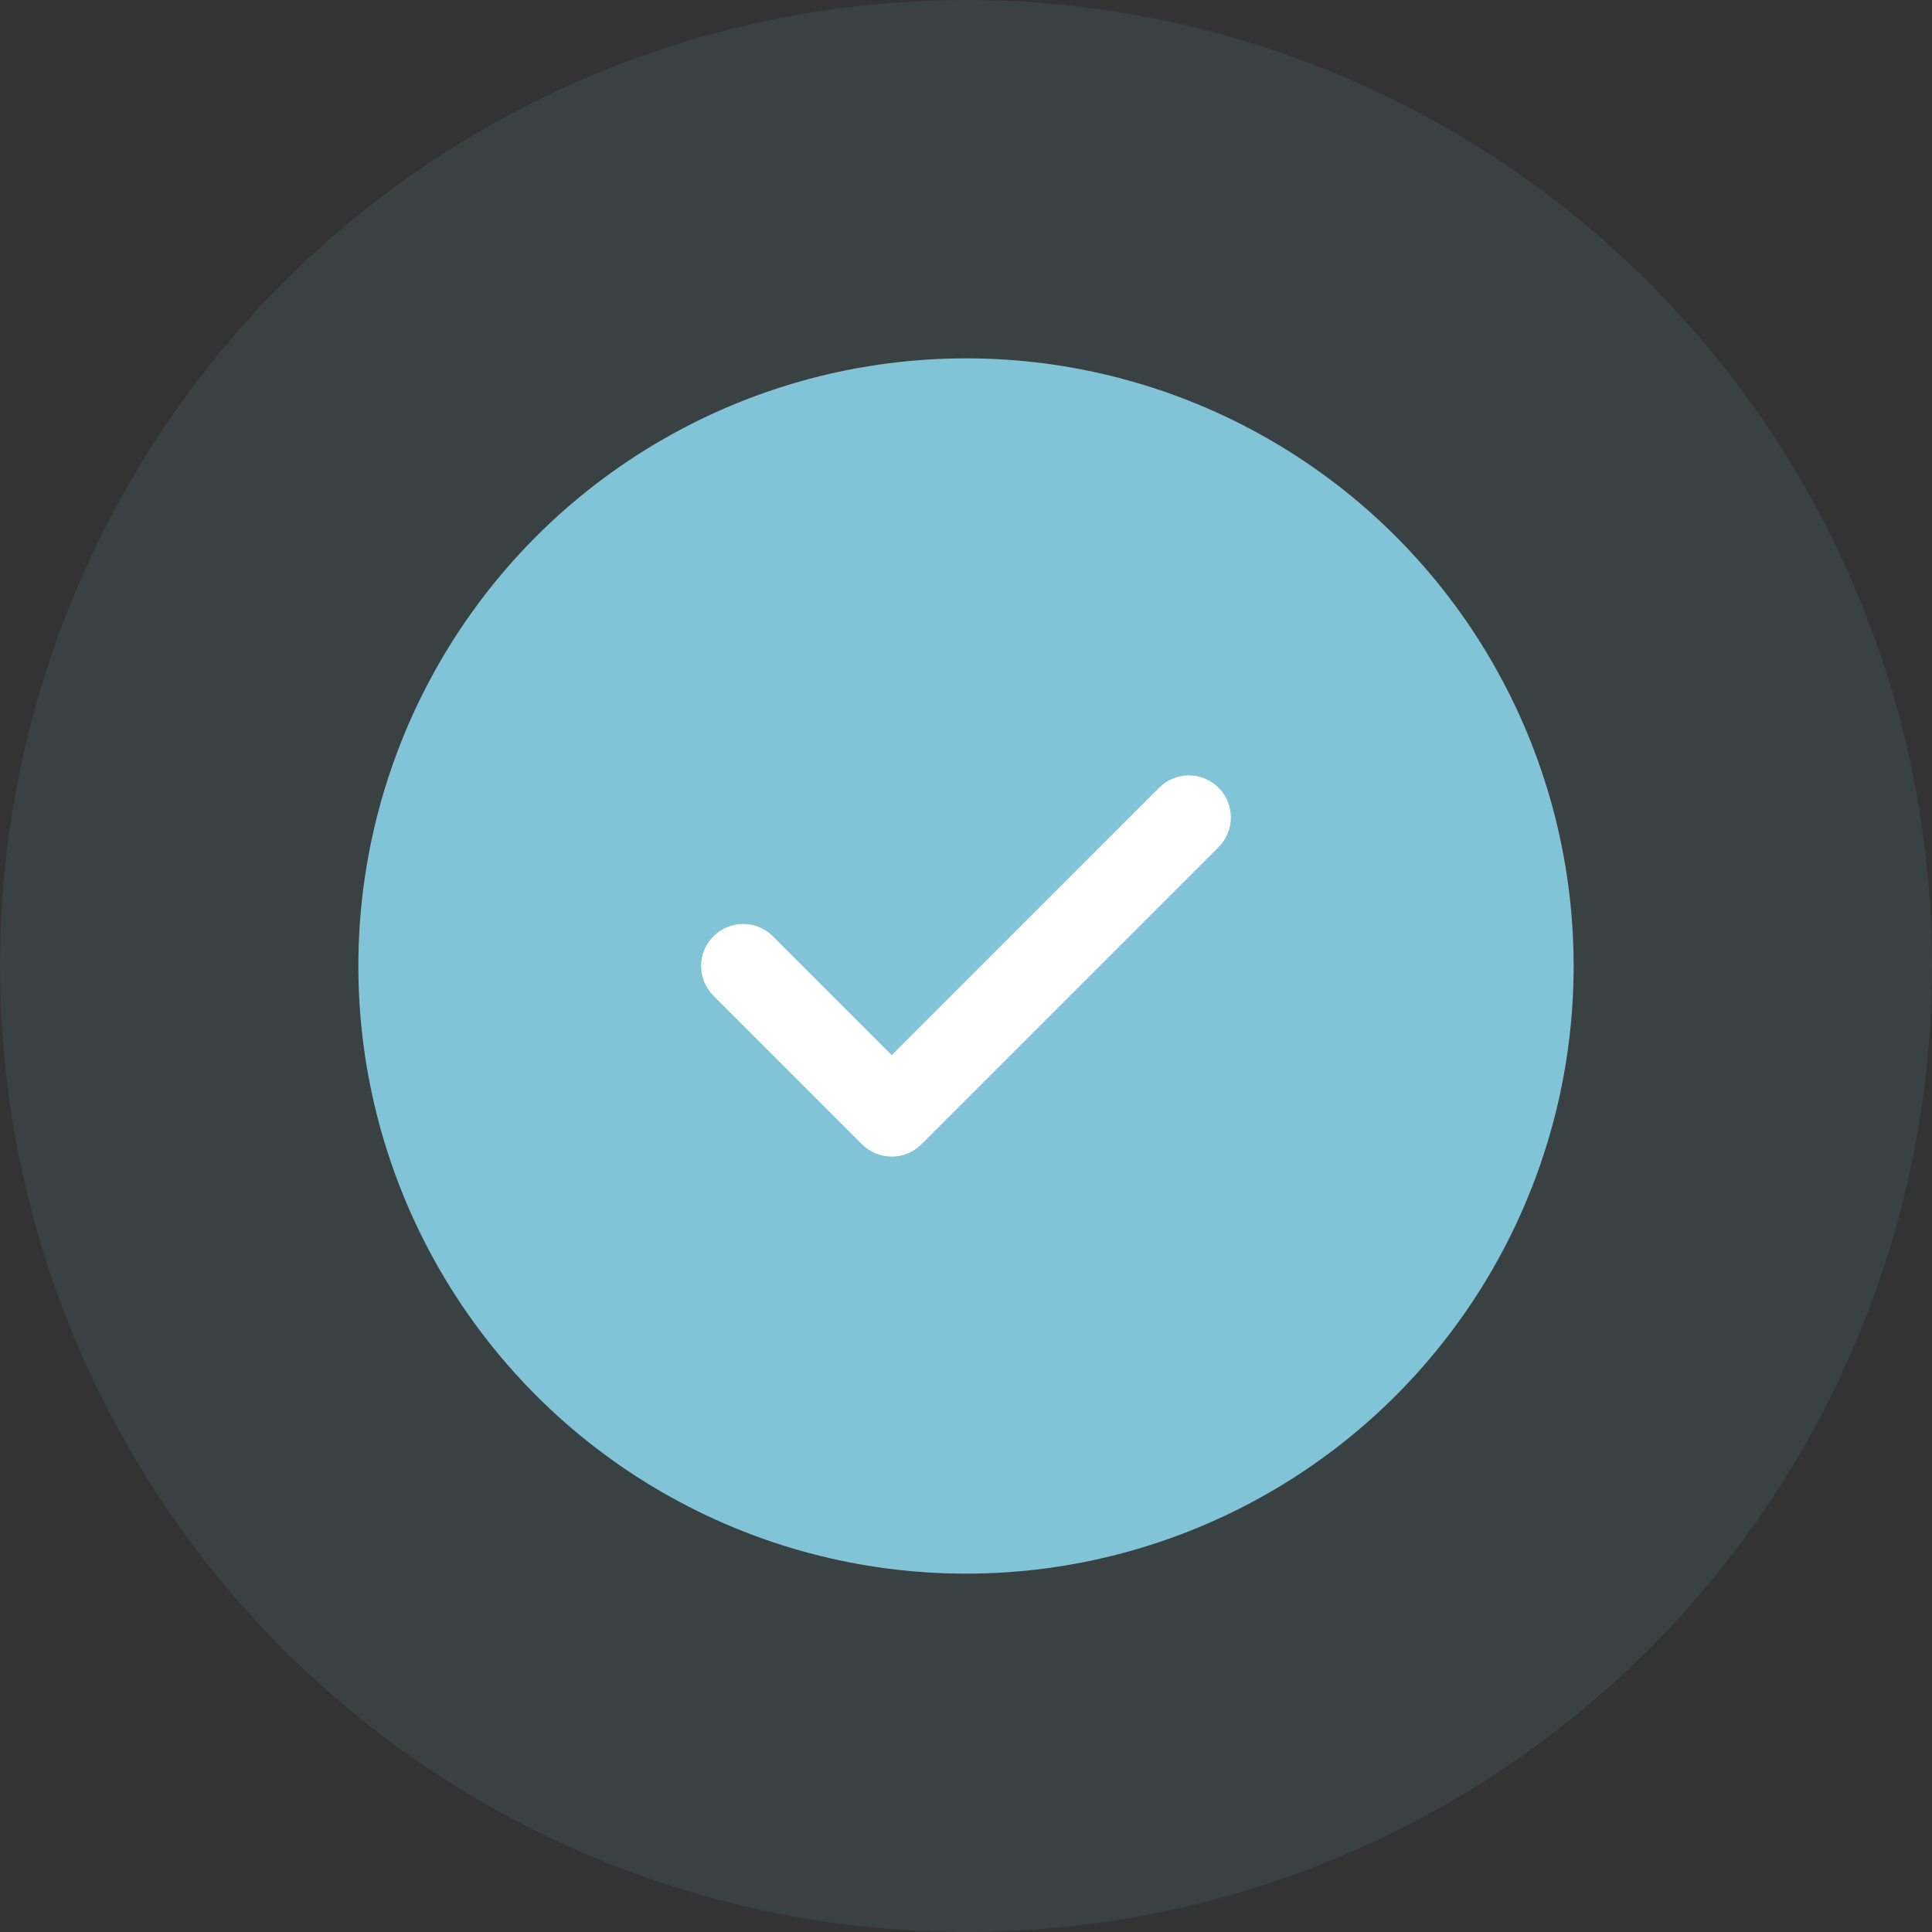 <svg width="124" height="124" viewBox="0 0 124 124" fill="none" xmlns="http://www.w3.org/2000/svg">
<rect x="0" y="0" width="124" height="124" fill="#333333" stroke="none"/>
<circle cx="62" cy="62" r="62" fill="#81C3D7" fill-opacity="0.1"/>
<circle cx="62" cy="62" r="39" fill="#81C3D7"/>
<g clip-path="url(#clip0_2076_499)">
<path d="M78.21 50.557C77.158 49.504 75.45 49.505 74.396 50.557L57.233 67.722L49.604 60.093C48.551 59.04 46.843 59.04 45.79 60.093C44.737 61.147 44.737 62.854 45.79 63.907L55.325 73.443C55.852 73.969 56.542 74.233 57.232 74.233C57.922 74.233 58.613 73.97 59.139 73.443L78.21 54.371C79.263 53.319 79.263 51.611 78.21 50.557Z" fill="white"/>
</g>
<defs>
<clipPath id="clip0_2076_499">
<rect width="34" height="34" fill="white" transform="translate(45 45)"/>
</clipPath>
</defs>
</svg>
